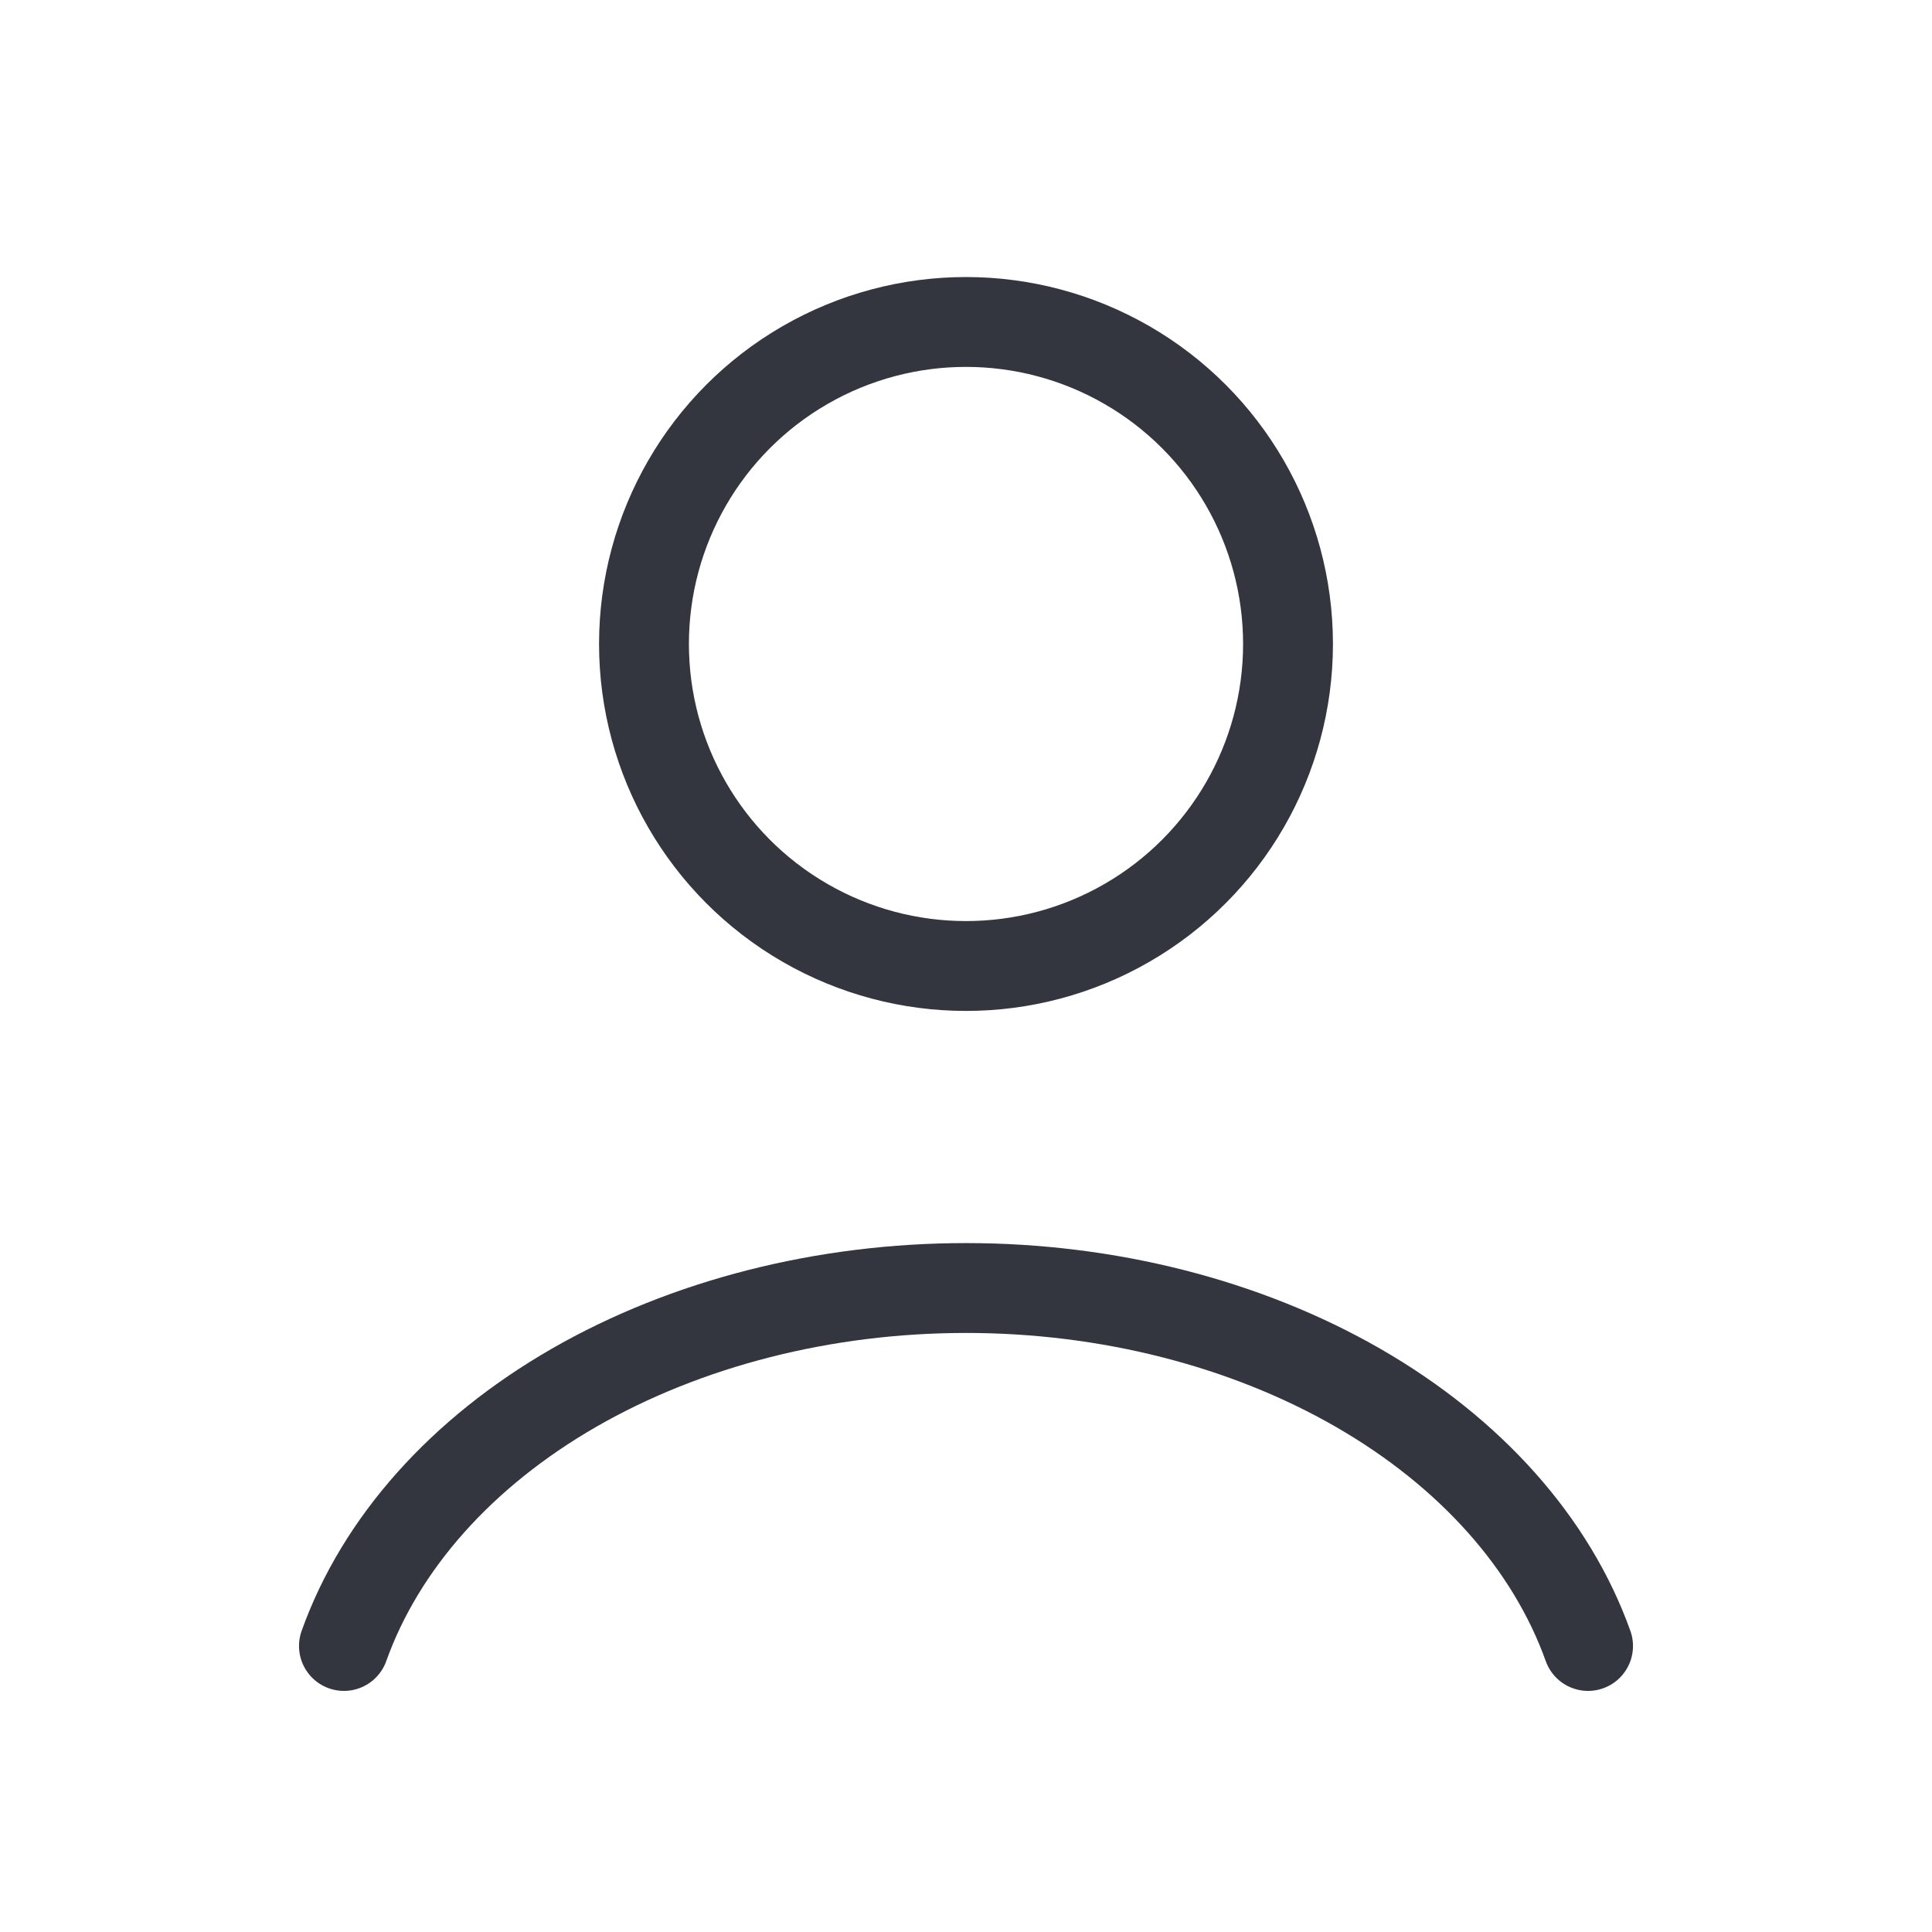 <svg width="43" height="43" viewBox="0 0 43 43" fill="none" xmlns="http://www.w3.org/2000/svg">
<path d="M35.345 36.634C34.528 34.349 32.729 32.329 30.226 30.888C27.722 29.448 24.655 28.667 21.5 28.667C18.345 28.667 15.278 29.448 12.774 30.888C10.271 32.329 8.472 34.349 7.655 36.634" stroke="#33363F" stroke-width="2" stroke-linecap="round"/>
<circle cx="21.5" cy="14.333" r="7.167" stroke="#33363F" stroke-width="2" stroke-linecap="round"/>
</svg>
